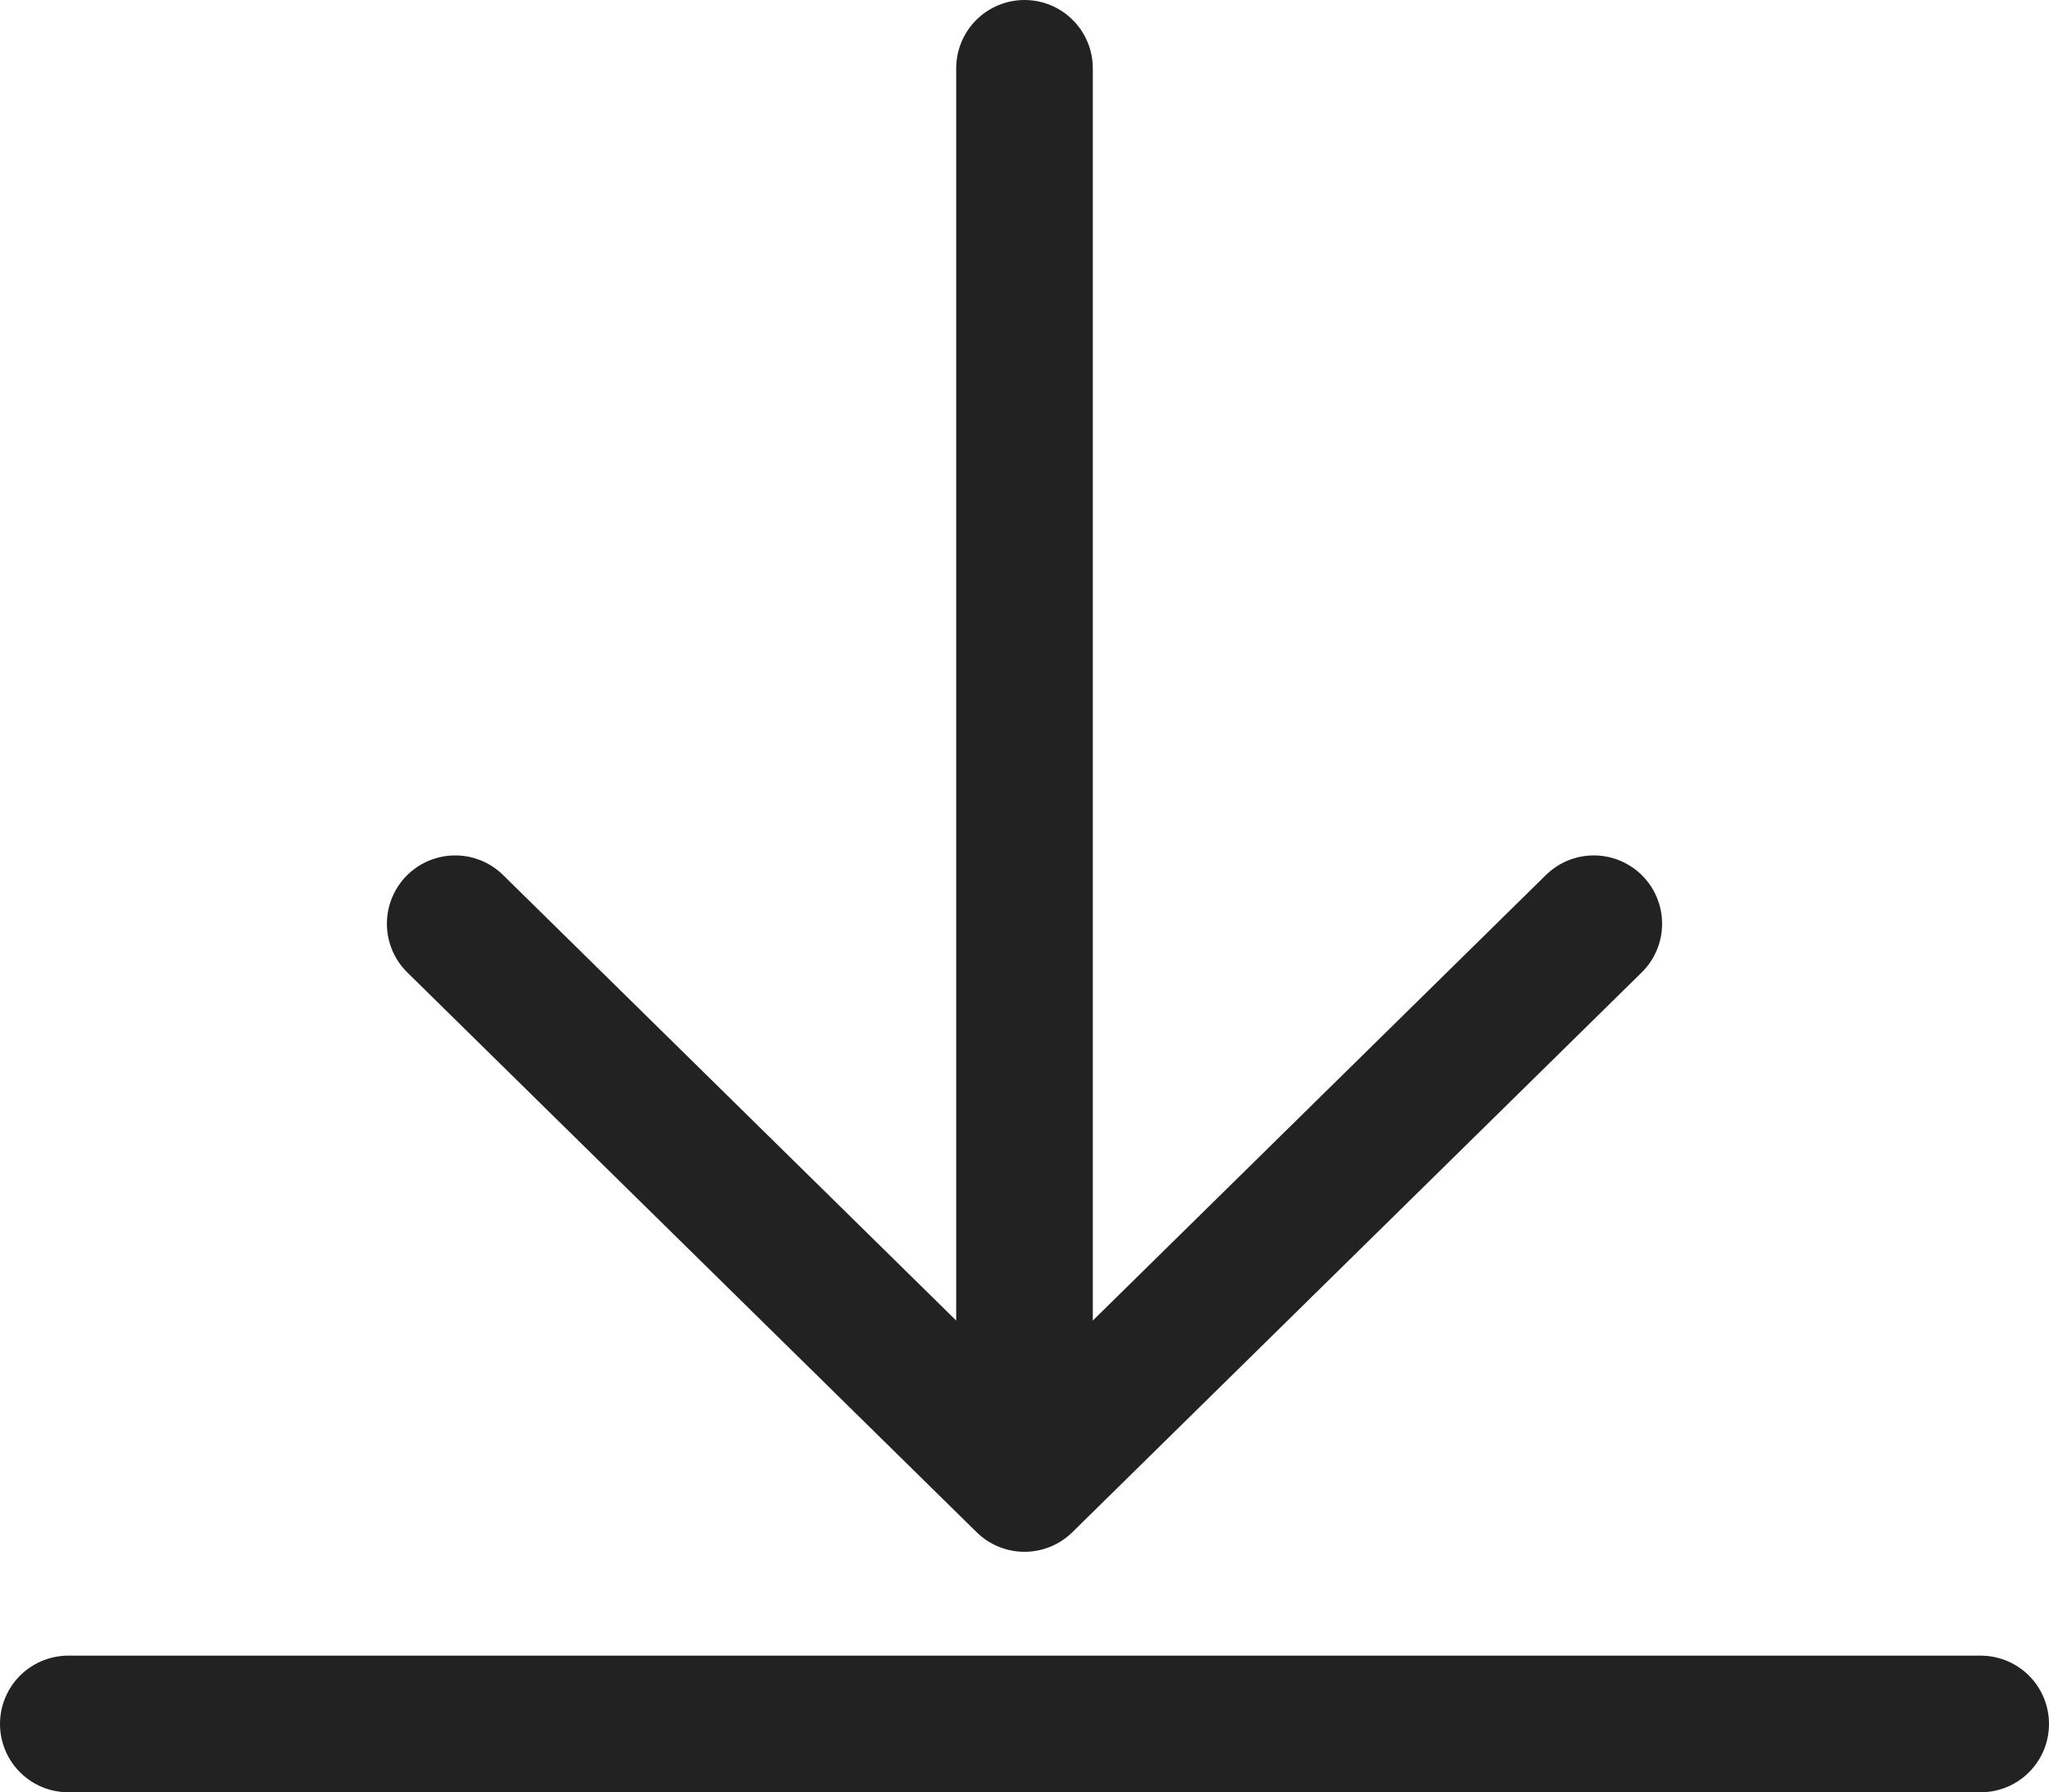 <svg xmlns="http://www.w3.org/2000/svg" width="15" height="13.119" viewBox="0 0 15 13.119"><defs><style>.a,.b{fill:none;stroke:#222;stroke-linecap:round;}.b{stroke-linejoin:round;}</style></defs><g transform="translate(0.5 0.5)"><path class="a" d="M-259,182.881h14" transform="translate(259 -170.763)"/><path class="a" d="M0,0H9.443" transform="translate(7) rotate(90)"/><path class="b" d="M5.844-.05l-.05,5.844-5.844.05" transform="translate(7 2.164) rotate(45)"/></g></svg>